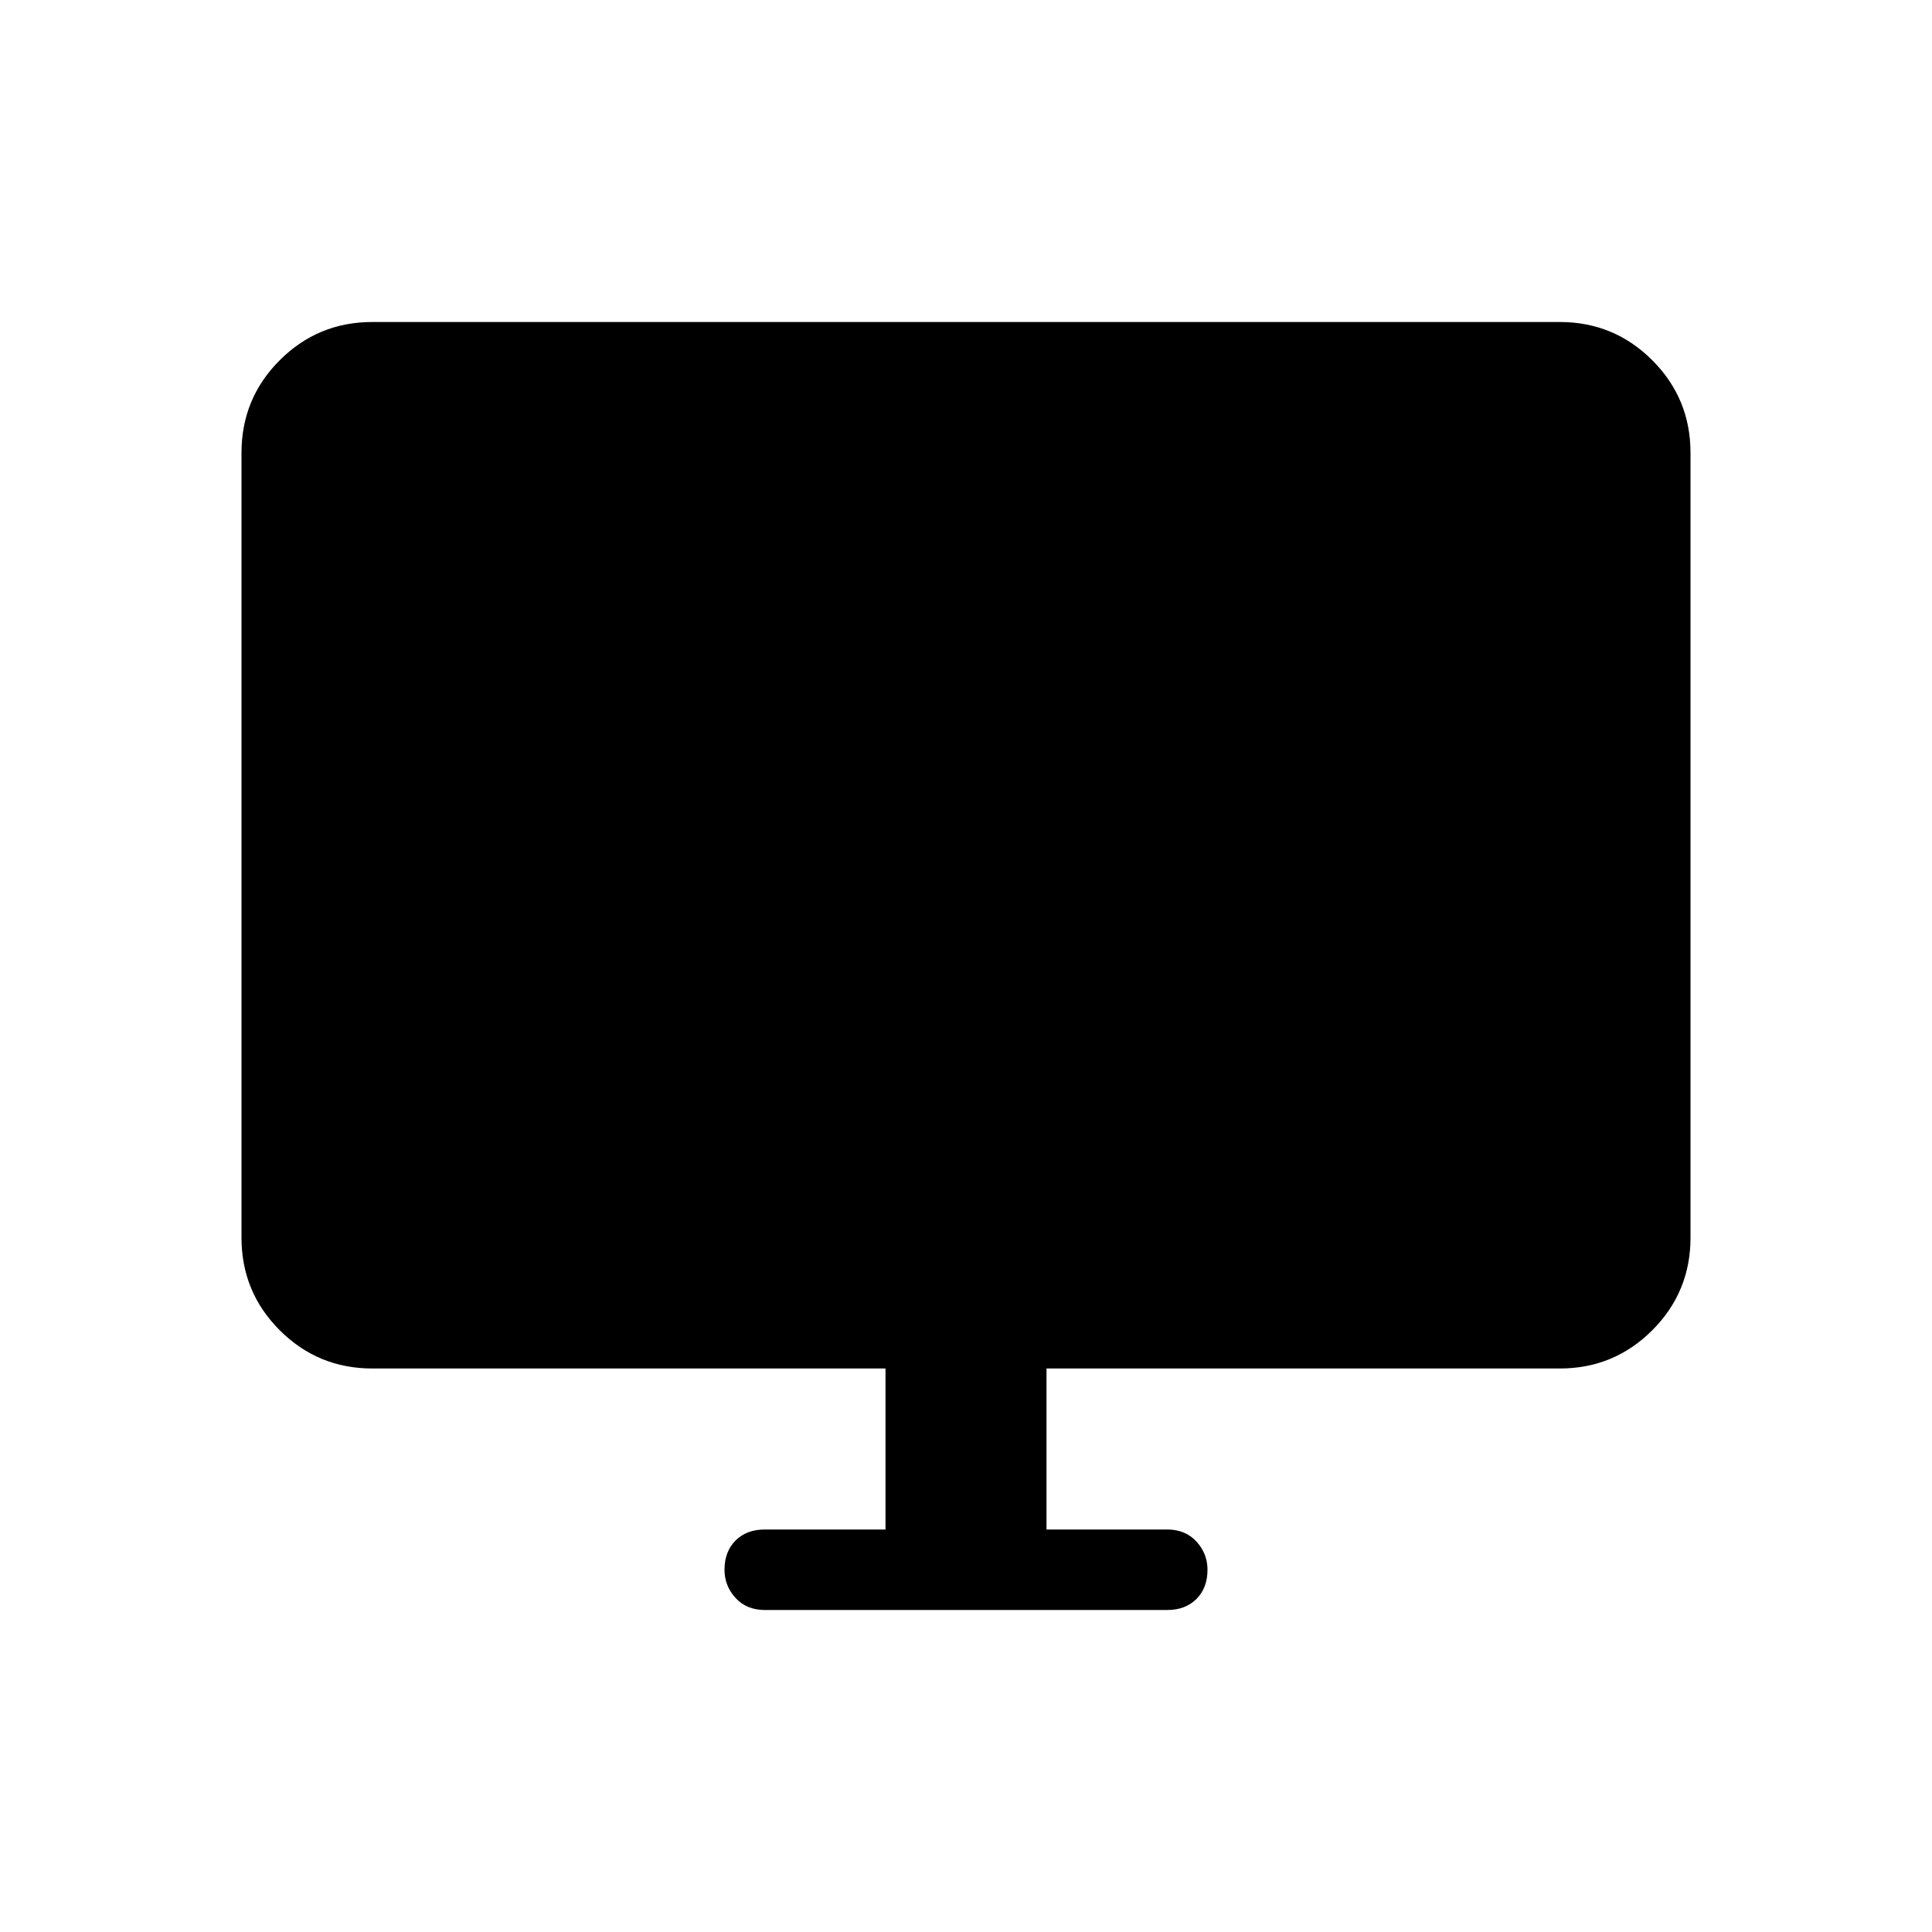<svg xmlns="http://www.w3.org/2000/svg" height="24" width="24"><path d="M9.5 20Q9.275 20 9.137 19.85Q9 19.7 9 19.5Q9 19.275 9.137 19.137Q9.275 19 9.5 19H11V17H4.625Q3.95 17 3.475 16.525Q3 16.05 3 15.375V5.625Q3 4.95 3.475 4.475Q3.95 4 4.625 4H19.375Q20.05 4 20.525 4.475Q21 4.95 21 5.625V15.375Q21 16.05 20.525 16.525Q20.05 17 19.375 17H13V19H14.5Q14.725 19 14.863 19.15Q15 19.3 15 19.5Q15 19.725 14.863 19.863Q14.725 20 14.5 20Z"/></svg>